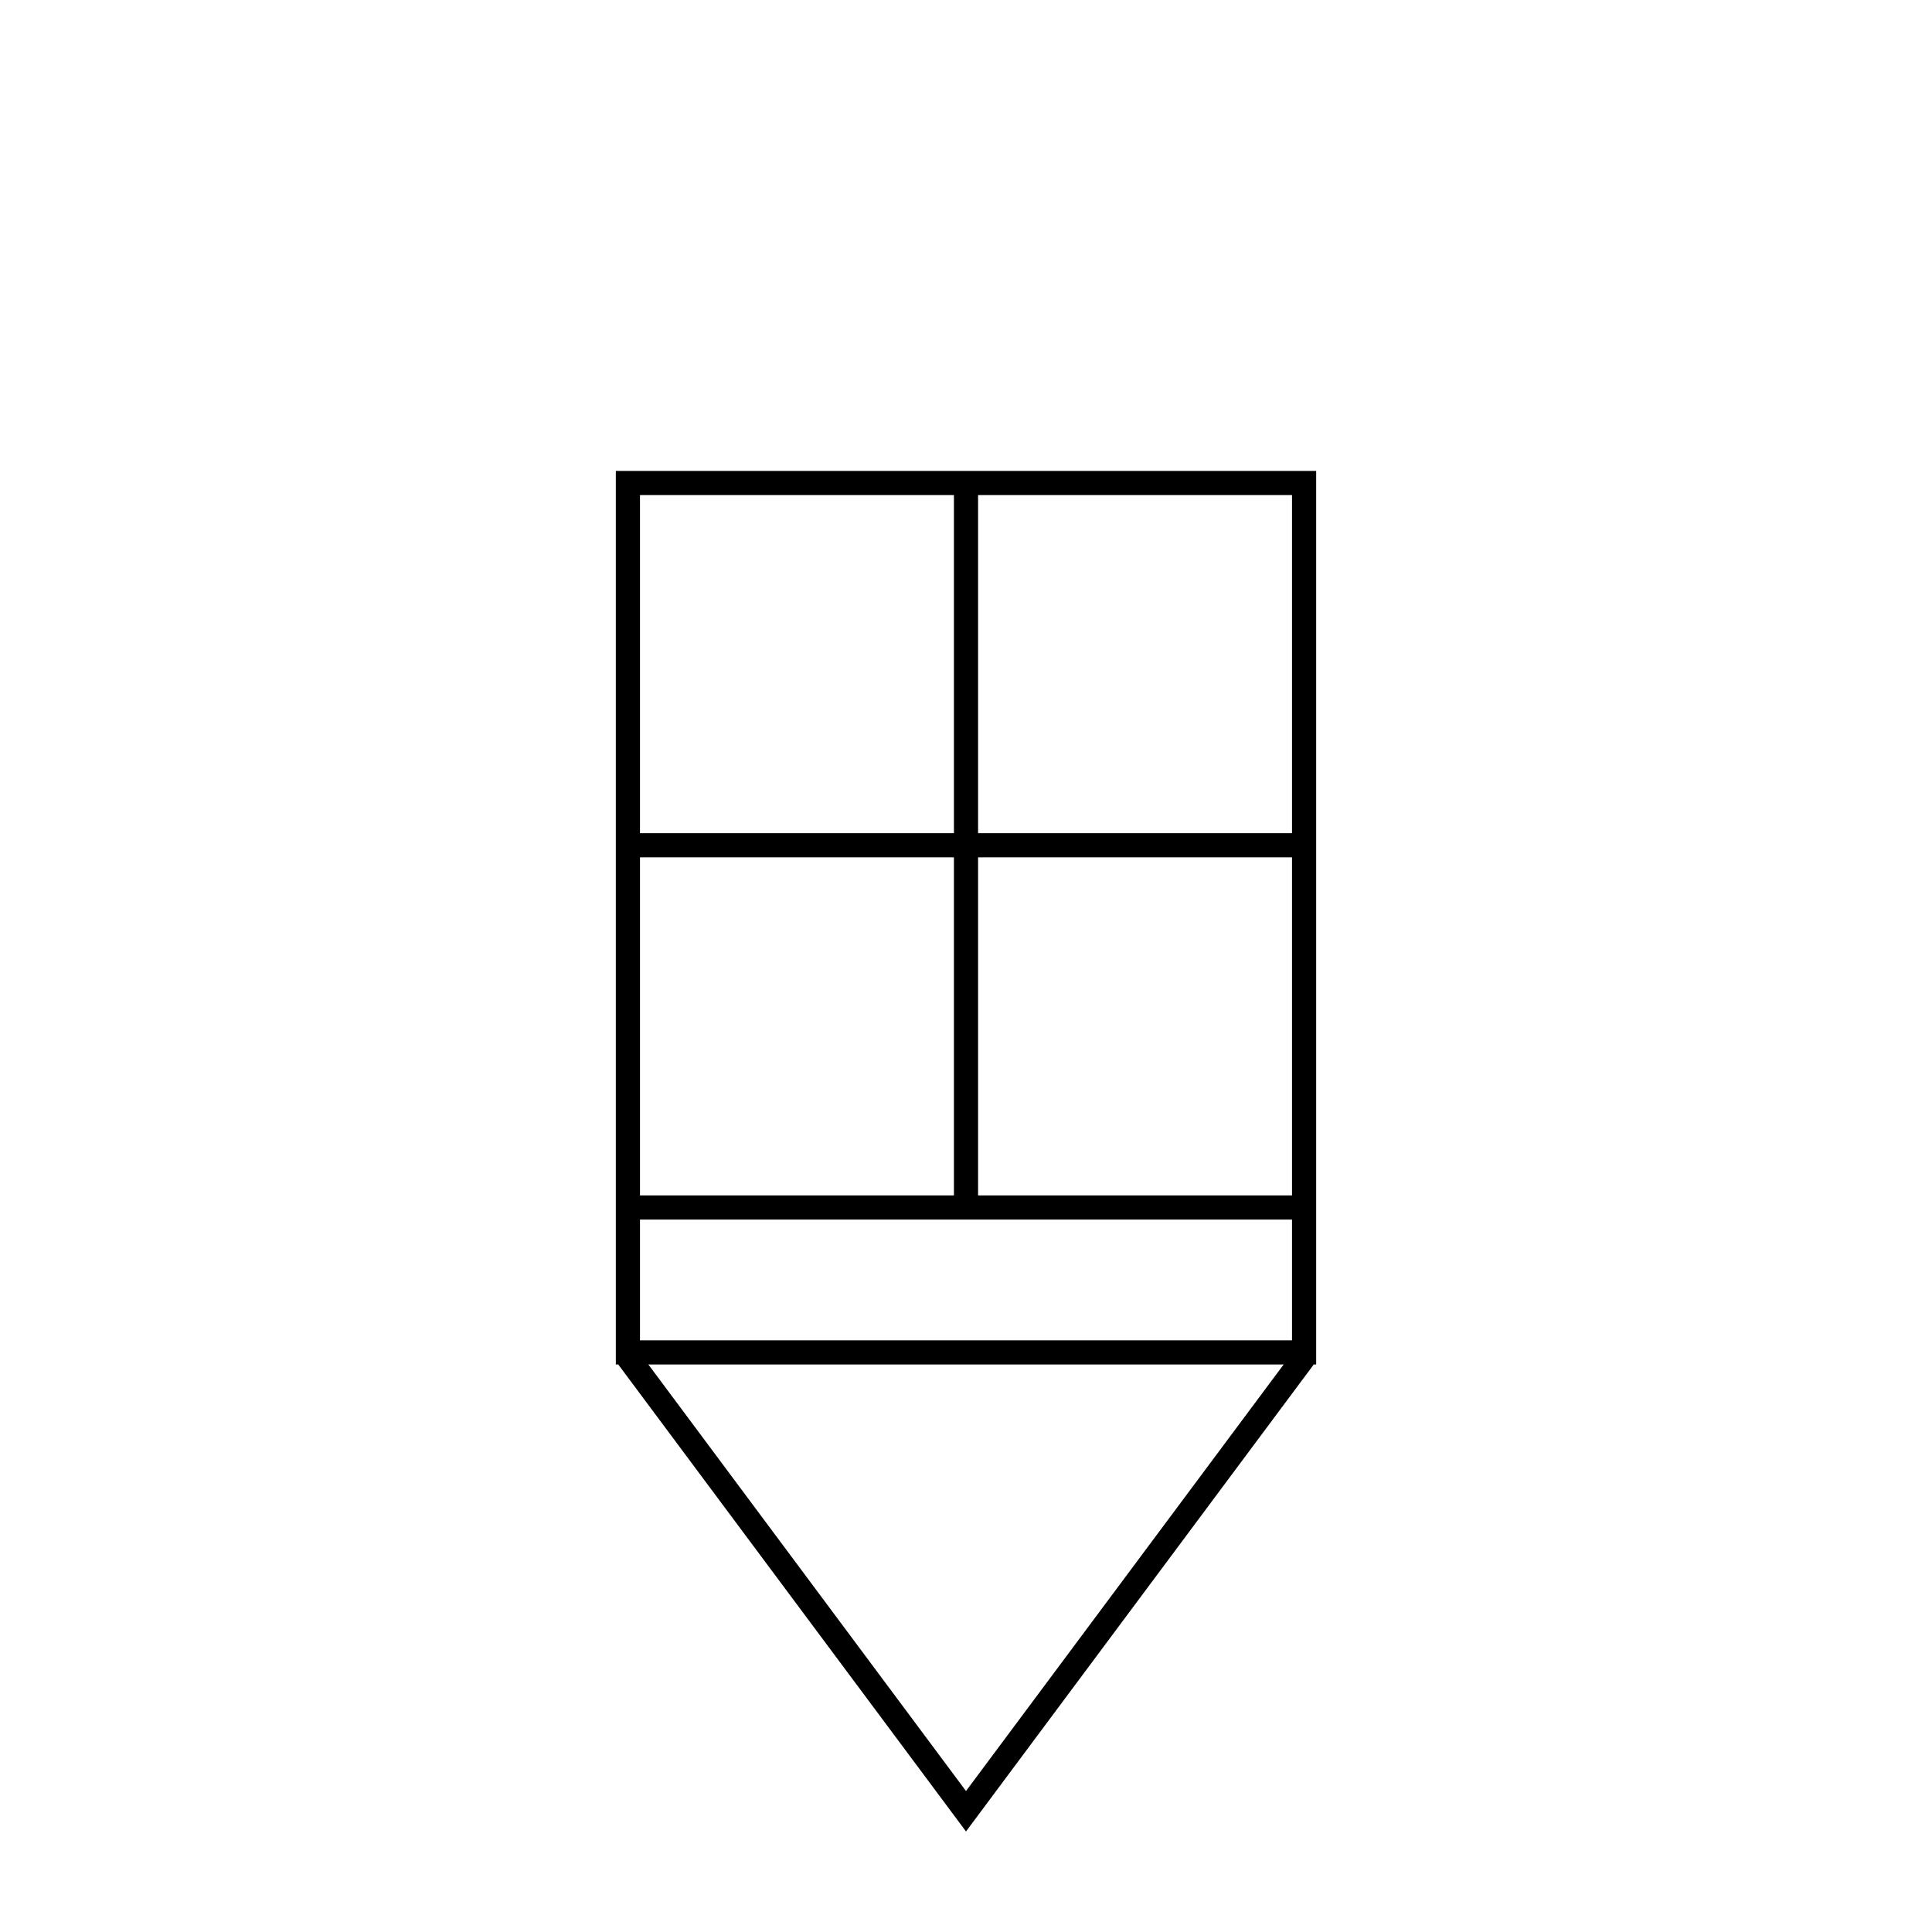 <?xml version="1.0"?>
<!DOCTYPE svg PUBLIC "-//W3C//DTD SVG 1.1//EN" "http://www.w3.org/Graphics/SVG/1.1/DTD/svg11.dtd" >
<!-- SVG content generated using Symbology Configuration Management System (SCMS) -->
<!-- Systematic Software Engineering Ltd. - www.systematic.co.uk - do not remove  -->
<svg id="G*SPPSH---****X" width="400px" height="400px" viewBox="0 0 400 400">
<g >
<svg viewBox="0 0 400 400" id="_0.GP------------X" width="400px" height="400px"><rect x="130" y="100" width="140" height="180" style="fill:none;stroke:rgb(0,0,0);stroke-width:5"></rect>
<polyline points="130,281 200,375 270,281" transform="matrix(1 0 0 1 0 0)" style="fill:none;stroke:rgb(0,0,0);stroke-width:5"></polyline>
</svg>

</g>
<g >
<svg viewBox="0 0 400 400" id="_1.GSP-----------X" width="400px" height="400px"><line x1="130" y1="250" x2="270" y2="250" transform="matrix(1 0 0 1 0 0)" style="fill:none;stroke:rgb(0,0,0);stroke-width:5"></line>
</svg>

</g>
<g >
<svg viewBox="0 0 400 400" id="_2.G-S-PSH-------X" width="400px" height="400px"><line x1="200" y1="250" x2="200" y2="100" transform="matrix(1 0 0 1 0 0)" style="fill:none;stroke:rgb(0,0,0);stroke-width:5"></line>
<line x1="130" y1="175" x2="270" y2="175" transform="matrix(1 0 0 1 0 0)" style="fill:none;stroke:rgb(0,0,0);stroke-width:5"></line>
</svg>

</g>
</svg>